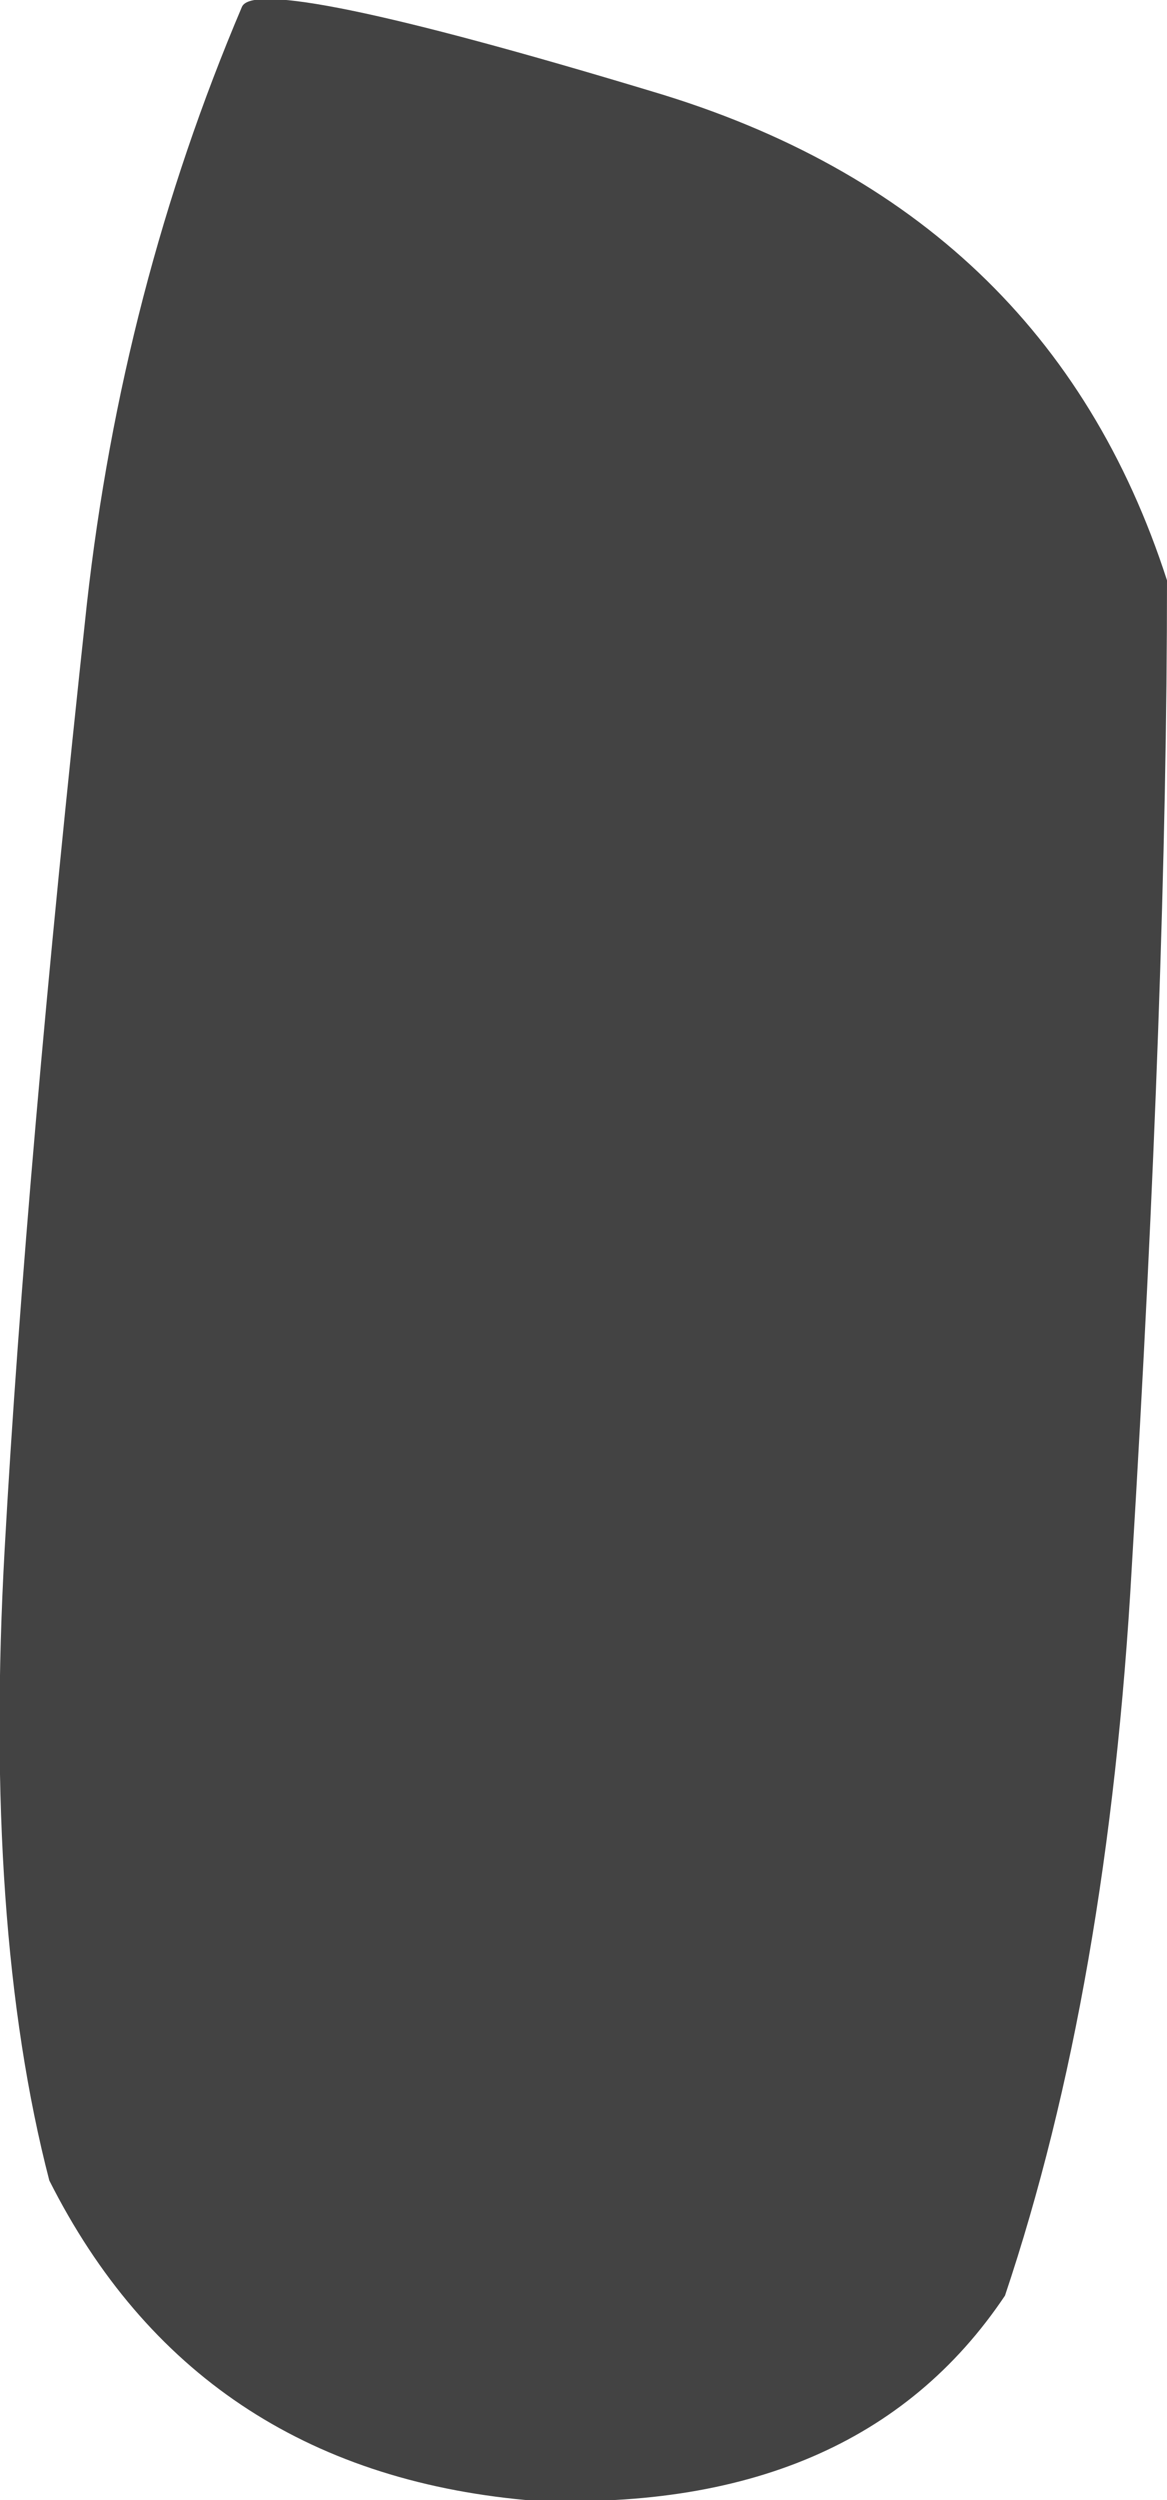 <?xml version="1.0" encoding="UTF-8" standalone="no"?>
<svg xmlns:xlink="http://www.w3.org/1999/xlink" height="53.2px" width="24.85px" xmlns="http://www.w3.org/2000/svg">
  <g transform="matrix(1.0, 0.0, 0.0, 1.0, 12.4, 26.6)">
    <path d="M12.45 -14.25 Q12.45 -5.65 11.7 6.75 11.2 15.7 9.0 22.25 5.85 26.95 -1.2 26.6 -8.25 25.95 -11.35 19.8 -12.75 14.4 -12.3 6.35 -11.85 -1.75 -10.55 -13.75 -9.8 -20.45 -7.25 -26.45 -6.95 -27.2 1.5 -24.65 9.9 -22.15 12.45 -14.25" fill="#434343" fill-rule="evenodd" stroke="none"/>
  </g>
</svg>
